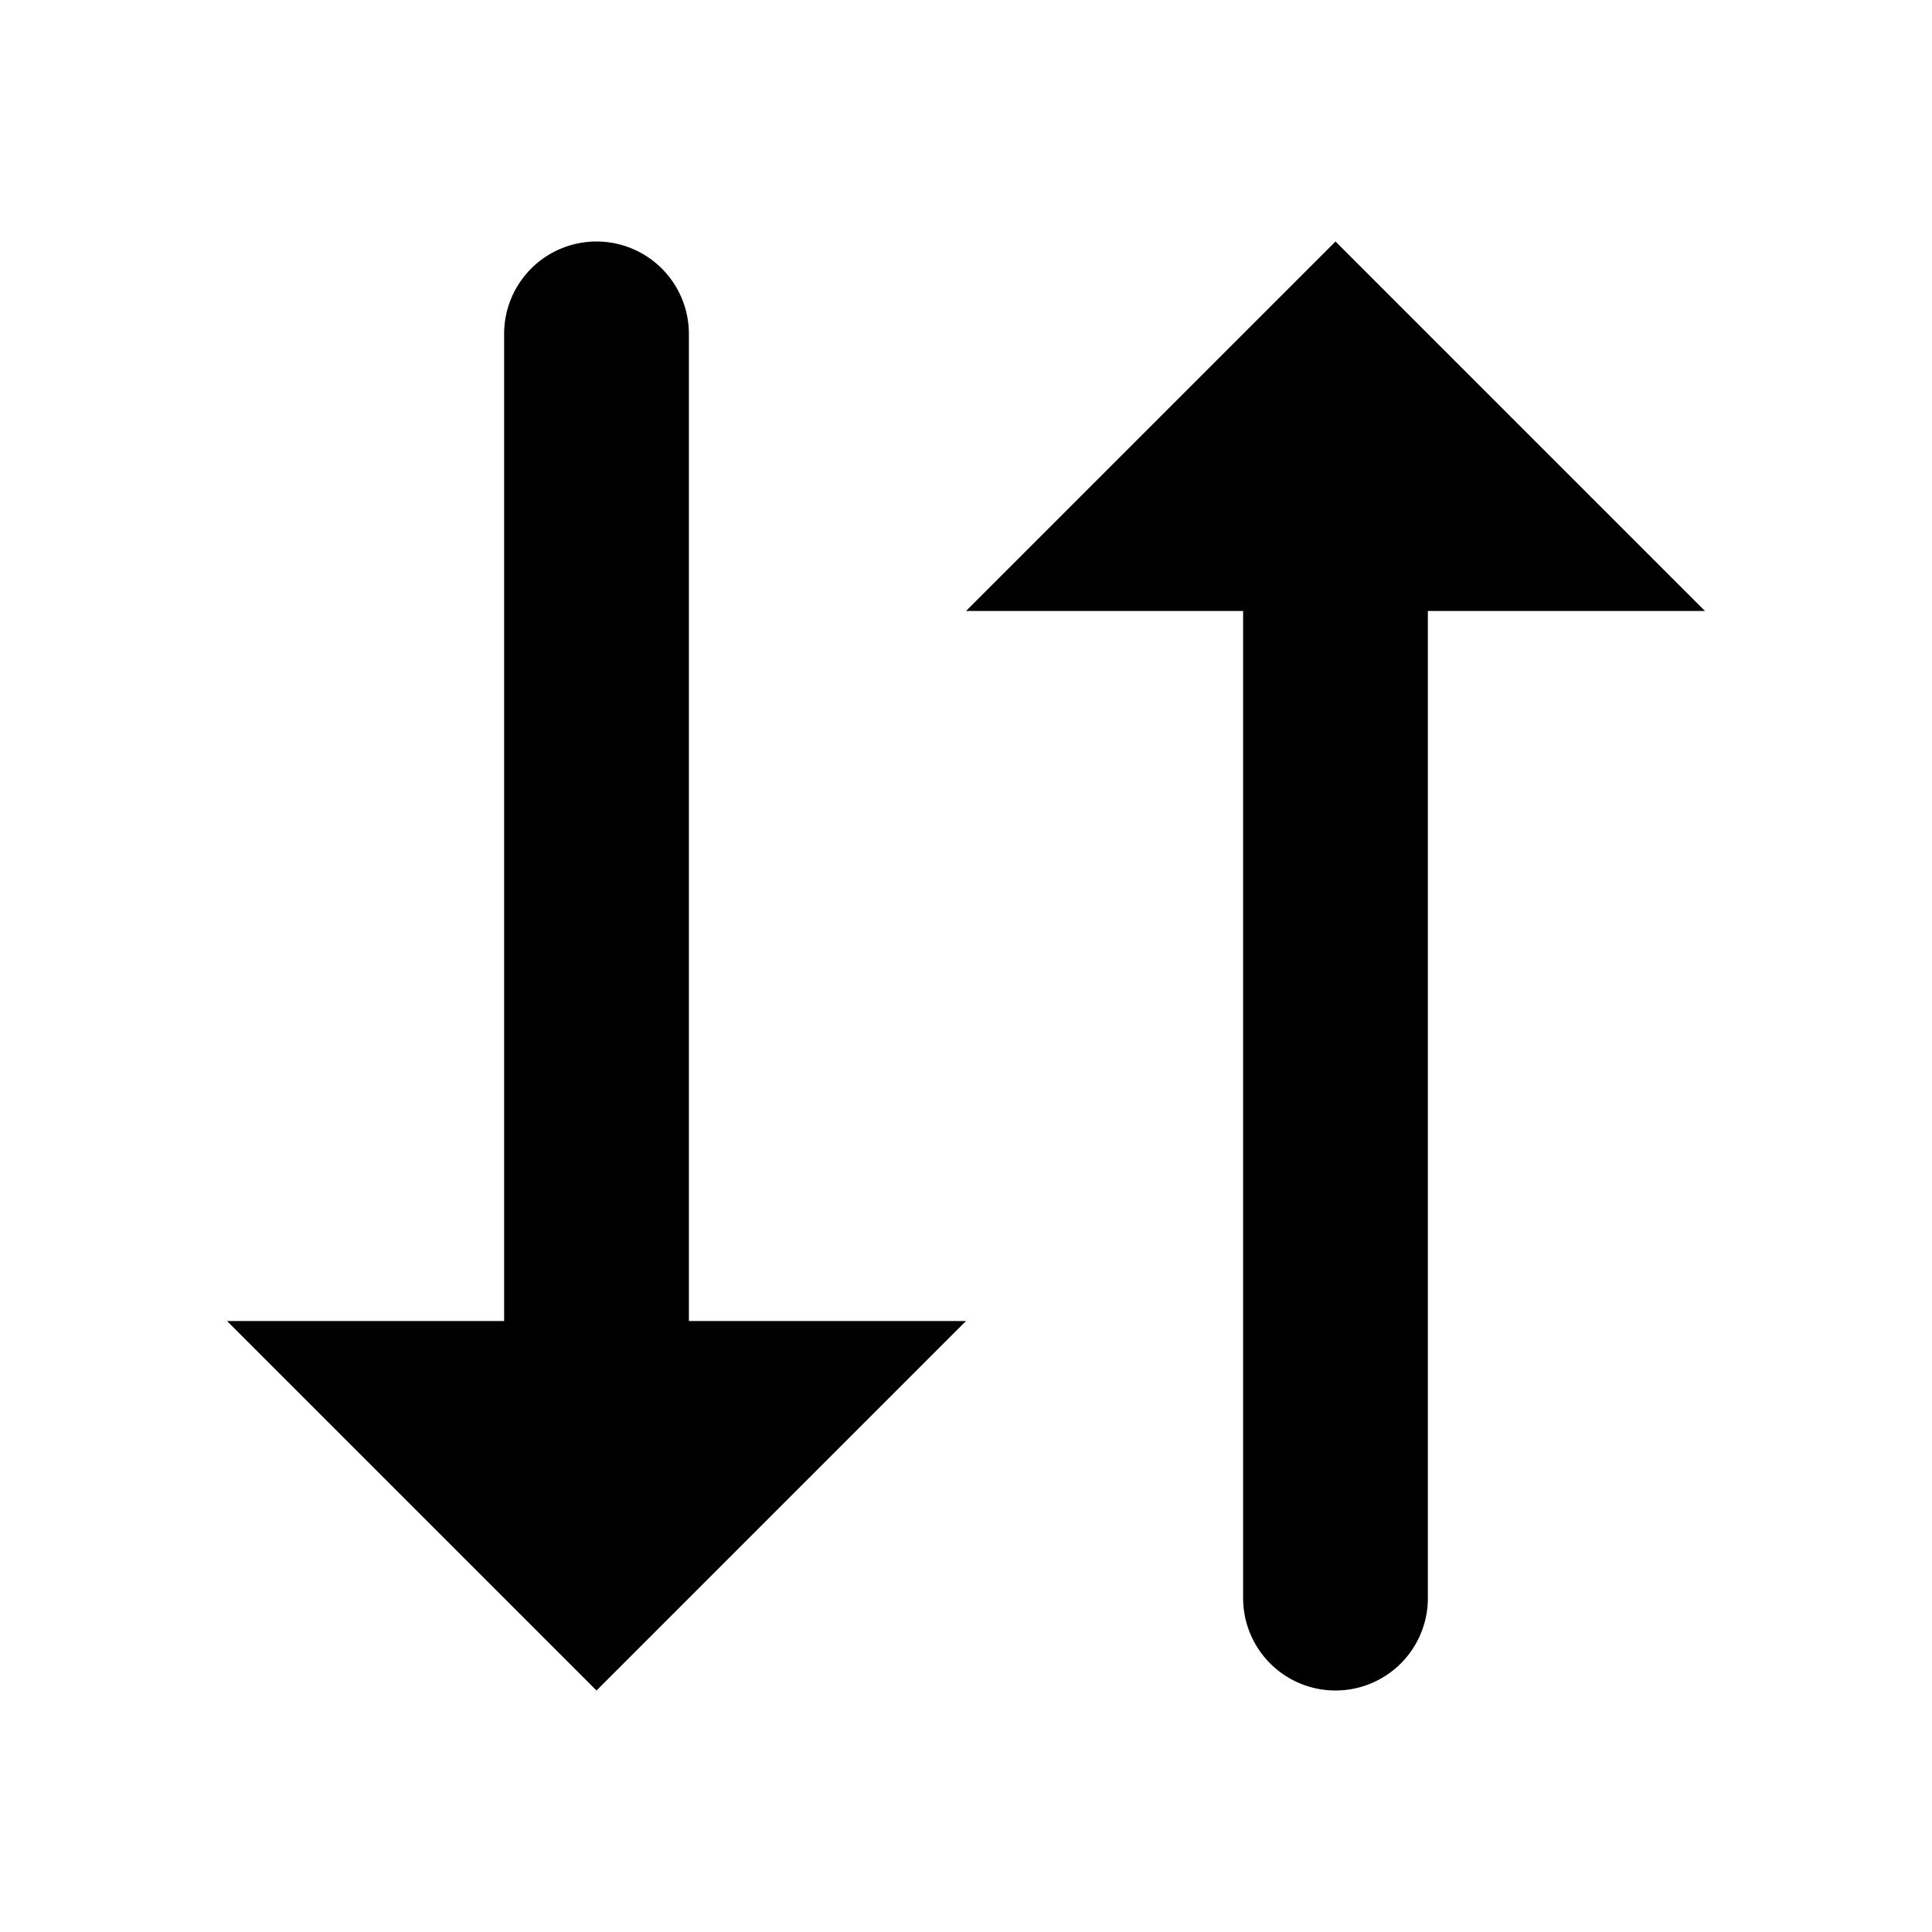 <svg id="outline" xmlns="http://www.w3.org/2000/svg" viewBox="0 0 32 32"><title>sort</title><path d="M8.35,5.53V21.88H3.76L9.88,28,16,21.88H11.41V5.53A1.53,1.53,0,0,0,9.88,4h0A1.53,1.53,0,0,0,8.35,5.53Z"/><path d="M23.65,26.47V10.12h4.59L22.12,4,16,10.12h4.59V26.47A1.53,1.53,0,0,0,22.12,28h0A1.53,1.53,0,0,0,23.65,26.47Z"/></svg>